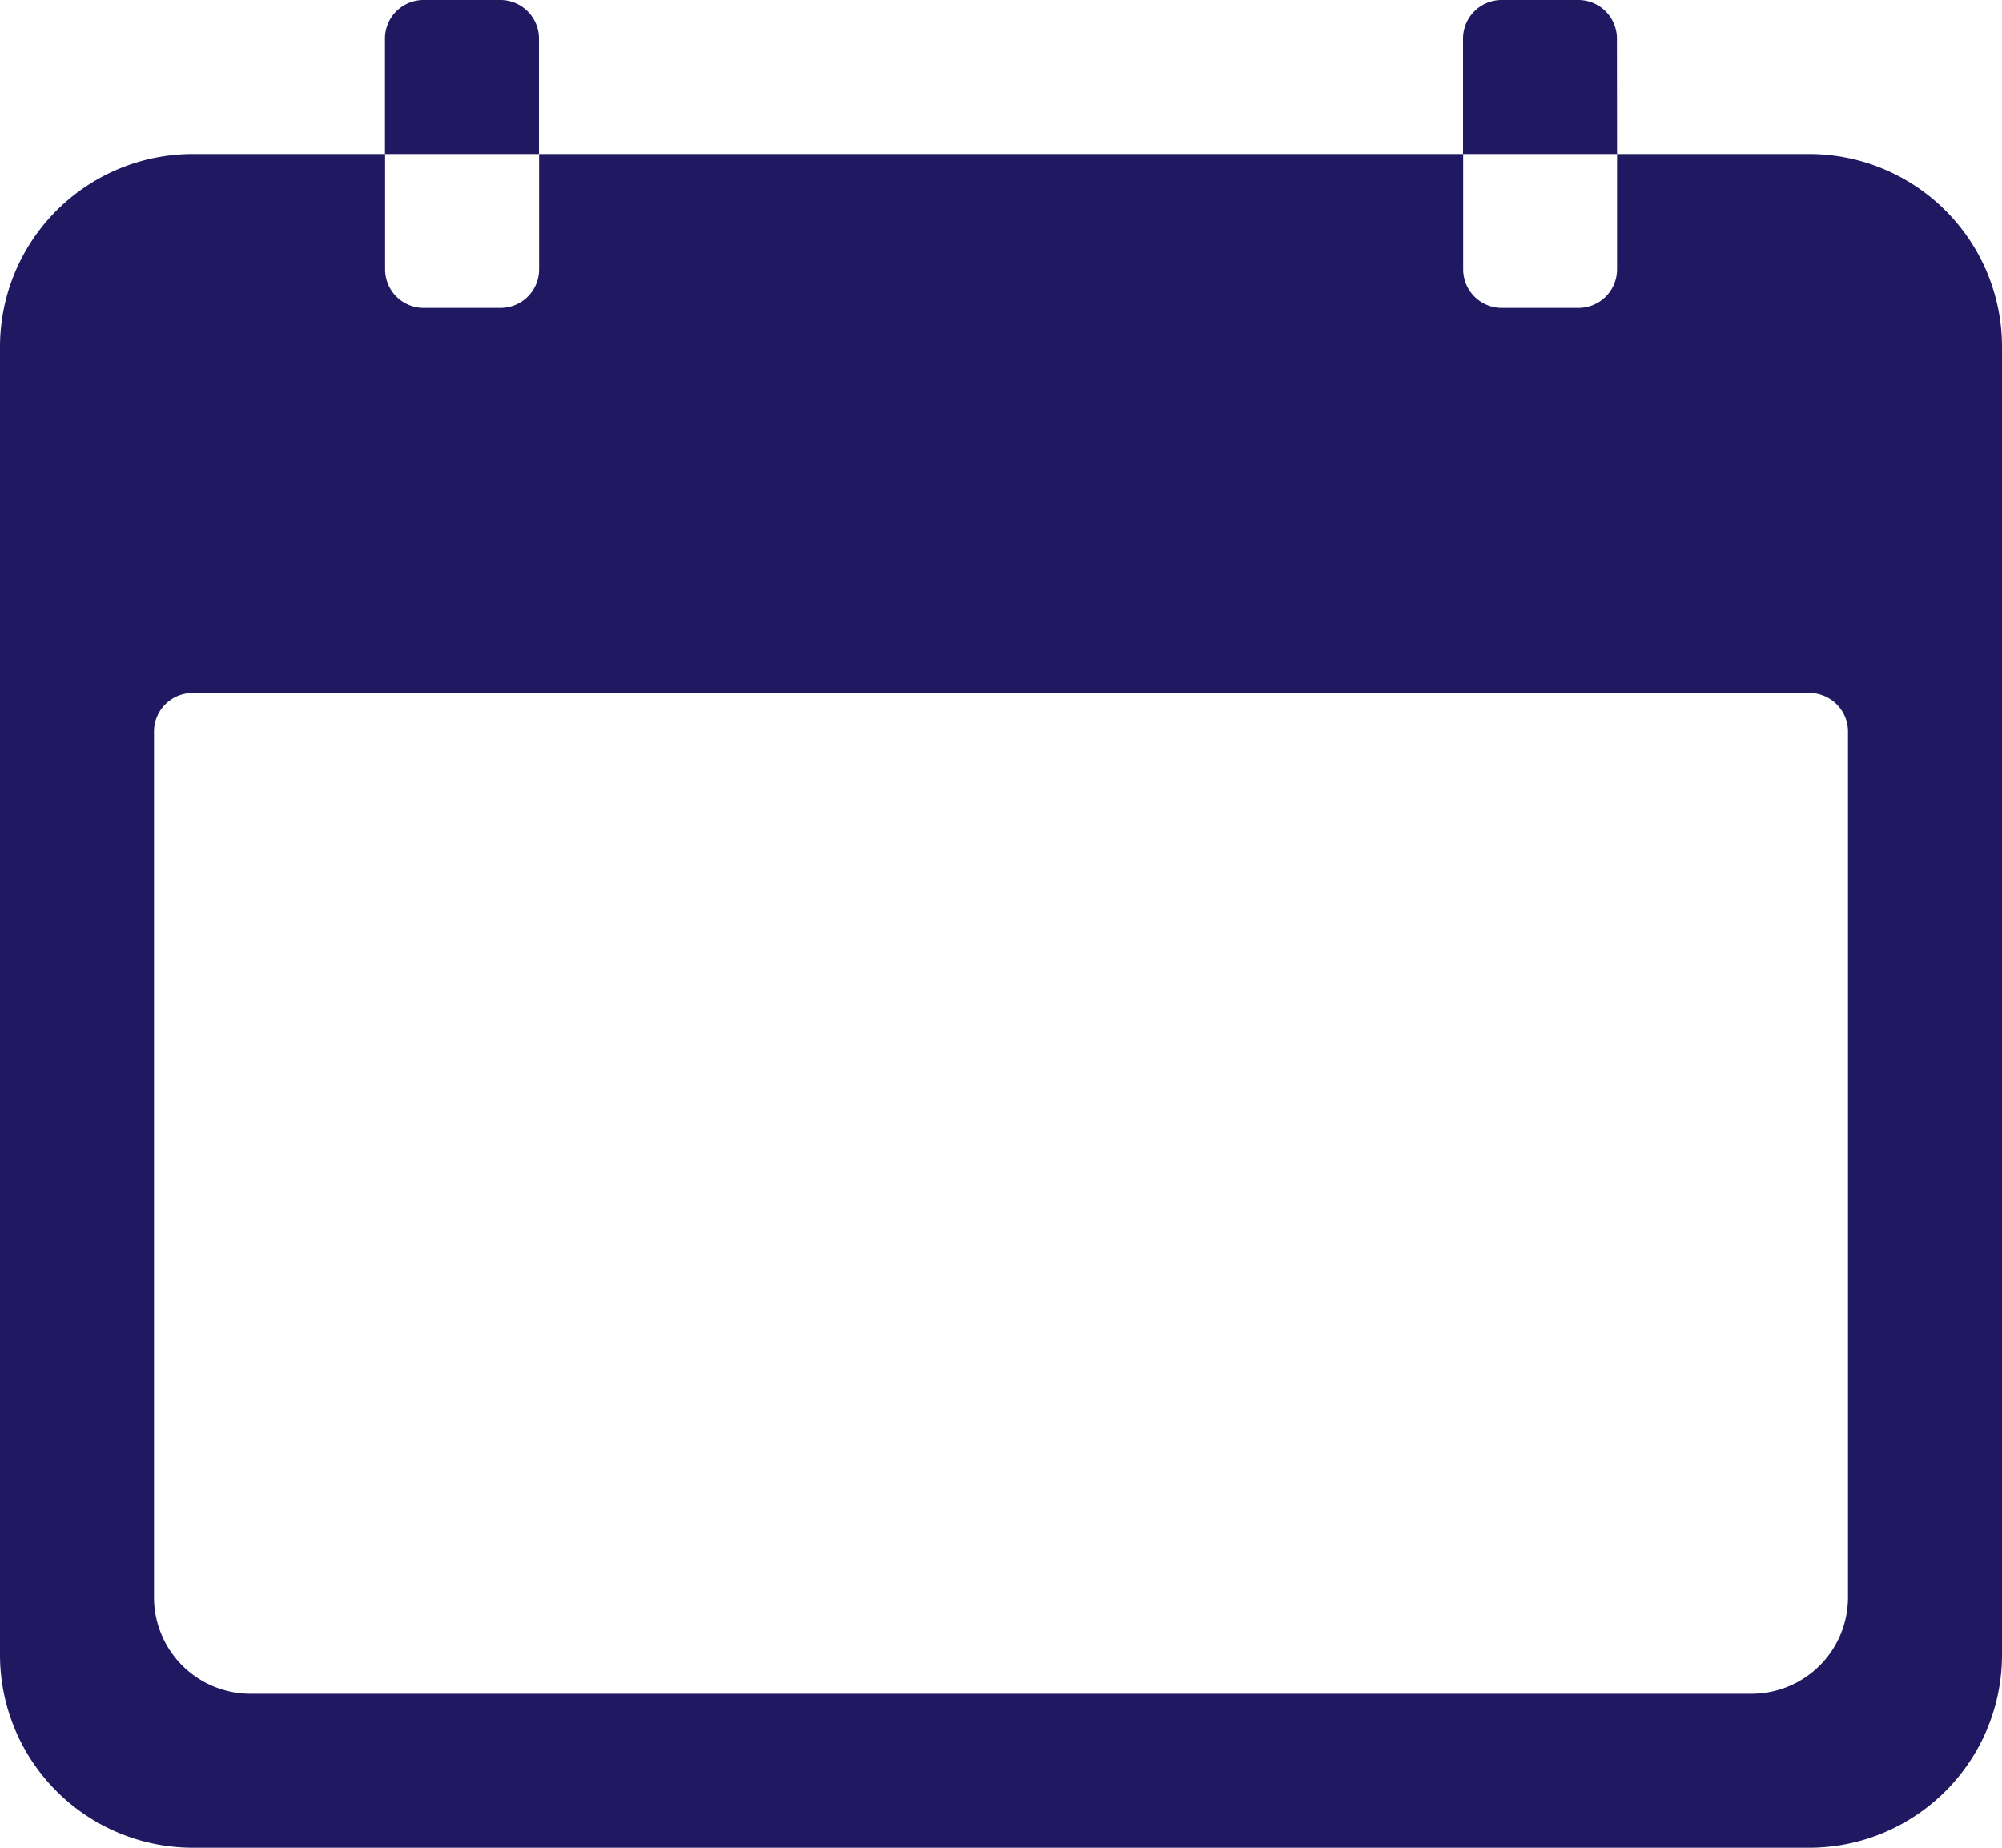 <svg xmlns="http://www.w3.org/2000/svg" width="14.625" height="13.5" viewBox="0 0 14.625 13.5"><defs><style>.a{fill:#201961;}</style></defs><g transform="translate(-3.375 -4.5)"><path class="a" d="M16.594,6.75H15.188v.844a.282.282,0,0,1-.281.281h-.562a.282.282,0,0,1-.281-.281V6.75H7.313v.844a.282.282,0,0,1-.281.281H6.469a.282.282,0,0,1-.281-.281V6.75H4.781A1.41,1.41,0,0,0,3.375,8.156v9.563a1.41,1.41,0,0,0,1.406,1.406H16.594A1.41,1.41,0,0,0,18,17.719V8.156A1.41,1.41,0,0,0,16.594,6.75ZM16.875,17.3a.705.705,0,0,1-.7.7H5.2a.705.705,0,0,1-.7-.7V10.969a.282.282,0,0,1,.281-.281H16.594a.282.282,0,0,1,.281.281Z" transform="translate(0 -1.125)"/><path class="a" d="M10.125,4.781A.282.282,0,0,0,9.844,4.5H9.281A.282.282,0,0,0,9,4.781v.844h1.125Z" transform="translate(-2.813)"/><path class="a" d="M25.875,4.781a.282.282,0,0,0-.281-.281h-.562a.282.282,0,0,0-.281.281v.844h1.125Z" transform="translate(-10.688)"/></g></svg>